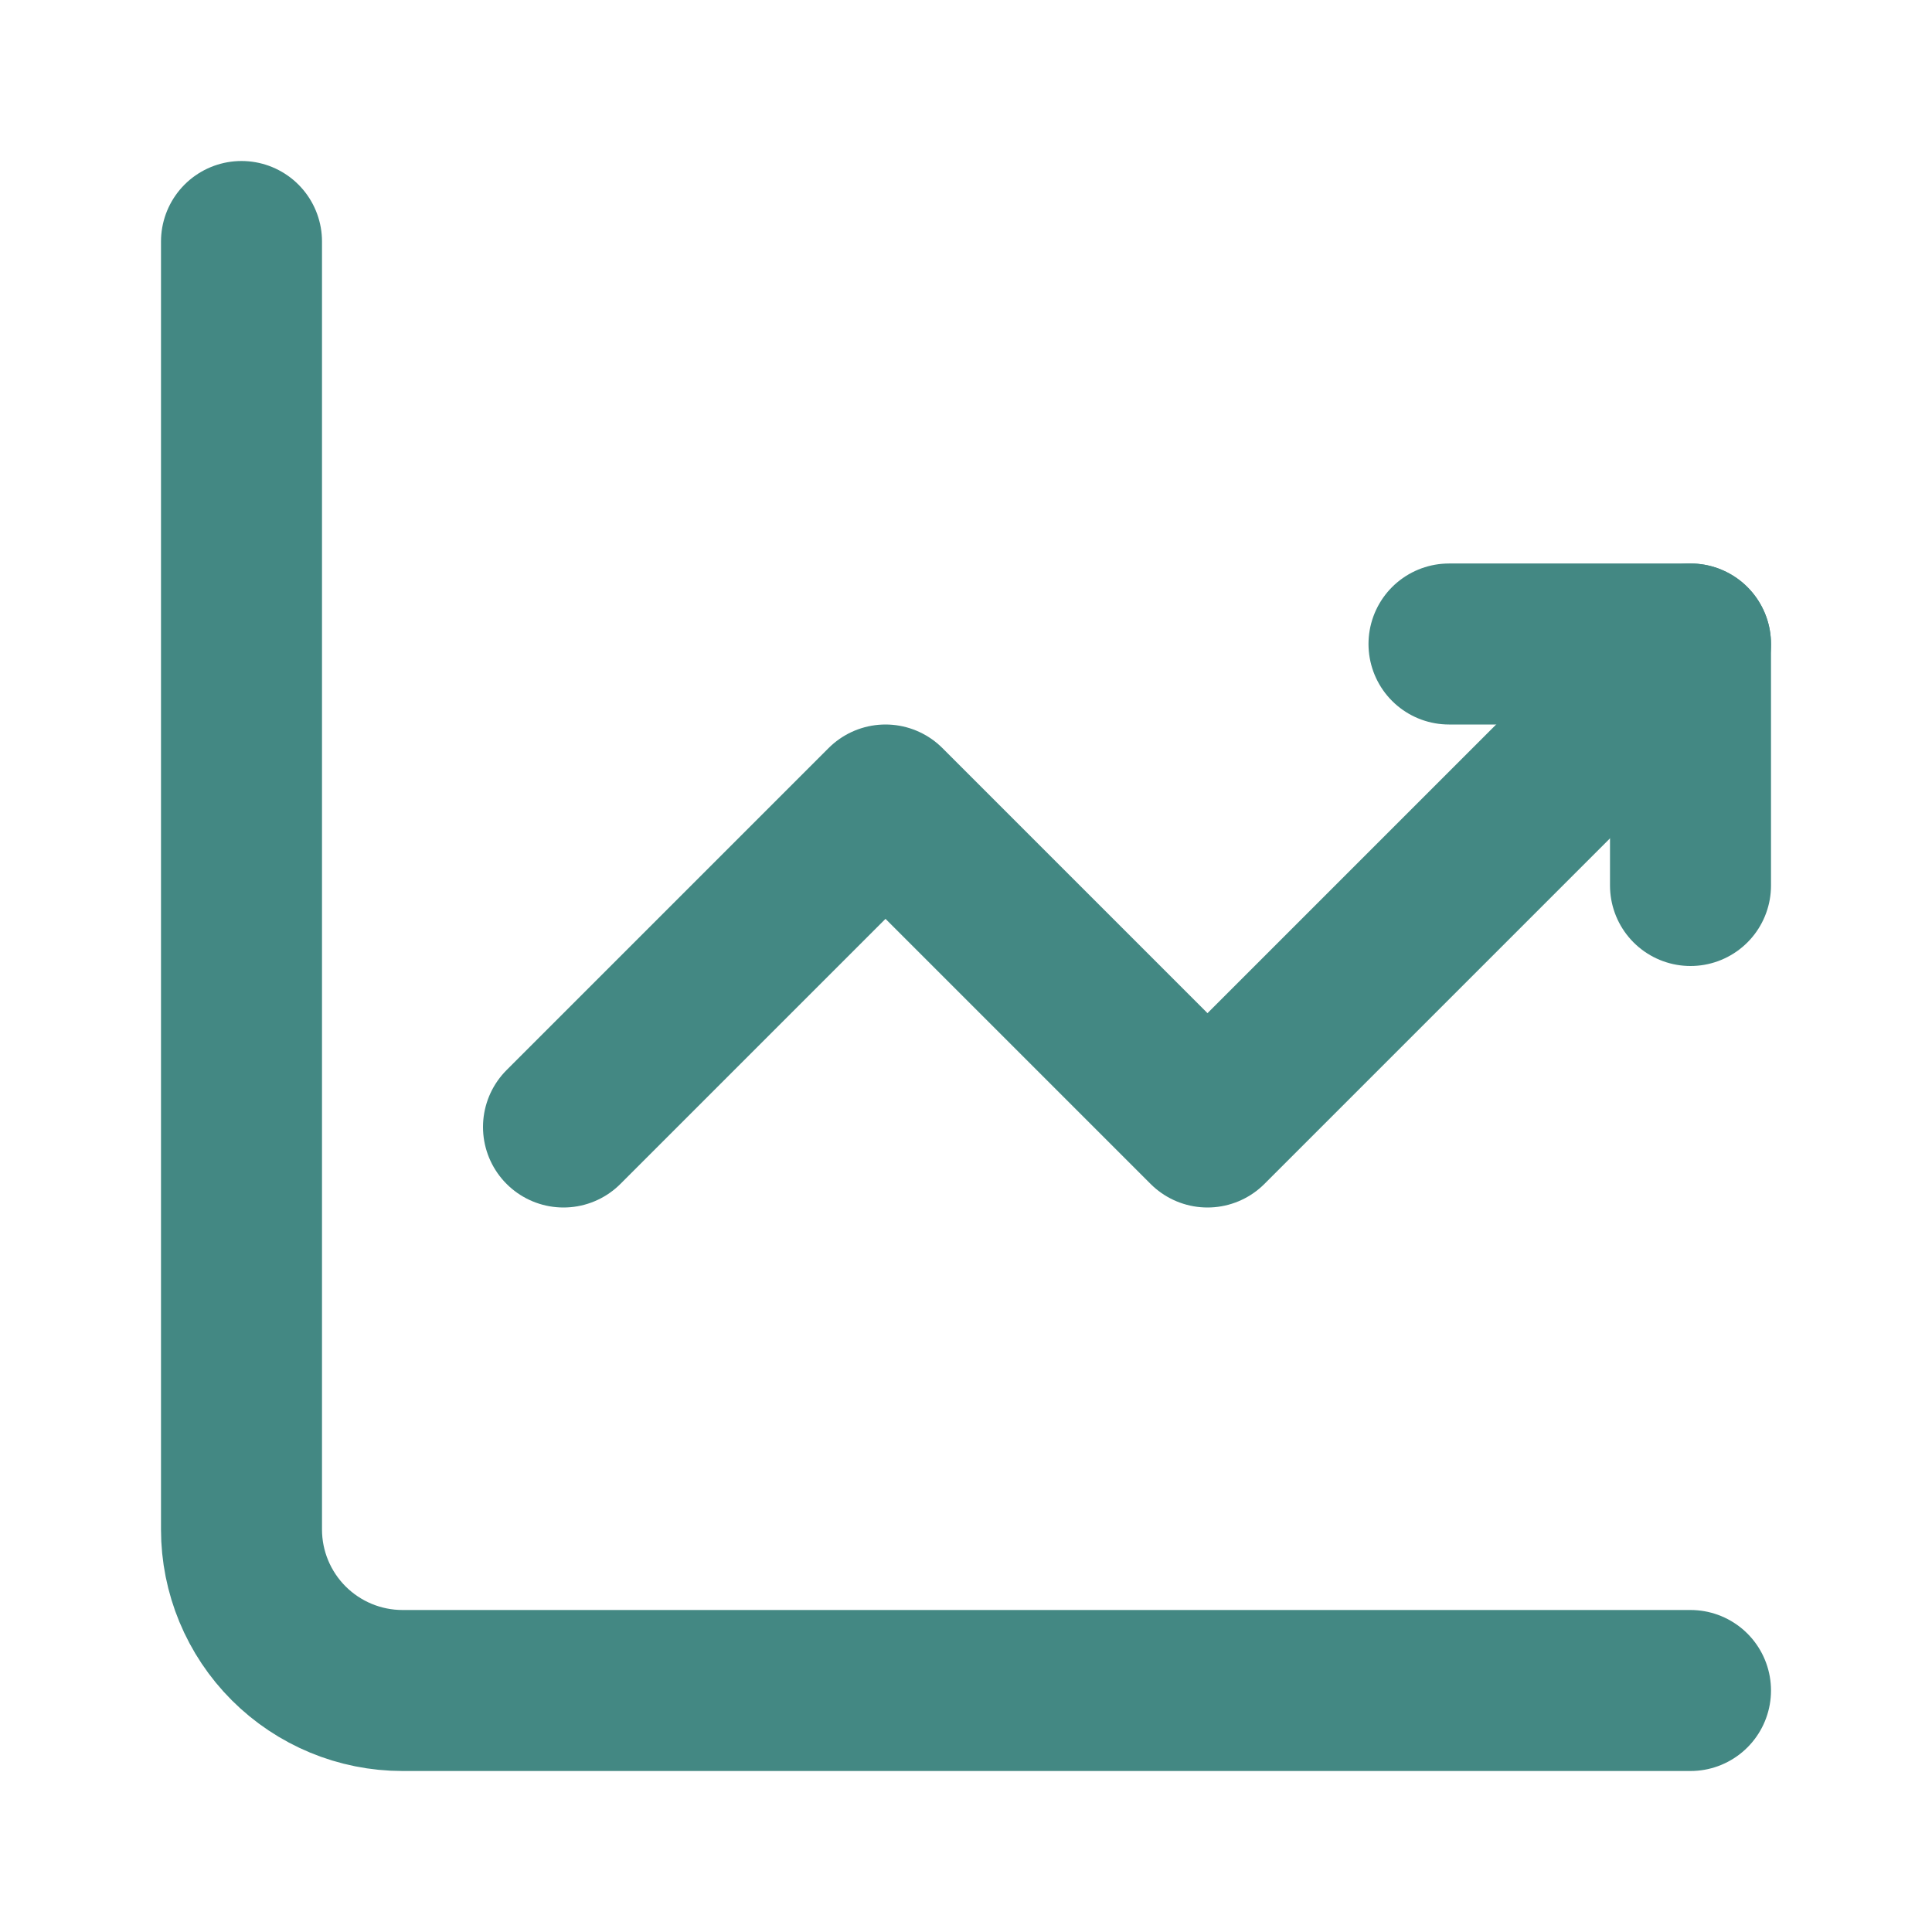 <svg width="24" height="24" viewBox="0 0 24 24" fill="none" xmlns="http://www.w3.org/2000/svg">
<path d="M3 3V19C3 19.53 3.211 20.039 3.586 20.414C3.961 20.789 4.47 21 5 21H21" stroke="#438883" stroke-width="2" stroke-miterlimit="5.759" stroke-linecap="round" stroke-linejoin="round"/>
<path d="M7 14L11 10L15 14L21 8" stroke="#438883" stroke-width="2" stroke-miterlimit="5.759" stroke-linecap="round" stroke-linejoin="round"/>
<path d="M18 8H21V11" stroke="#438883" stroke-width="2" stroke-linecap="round" stroke-linejoin="round"/>
</svg>
